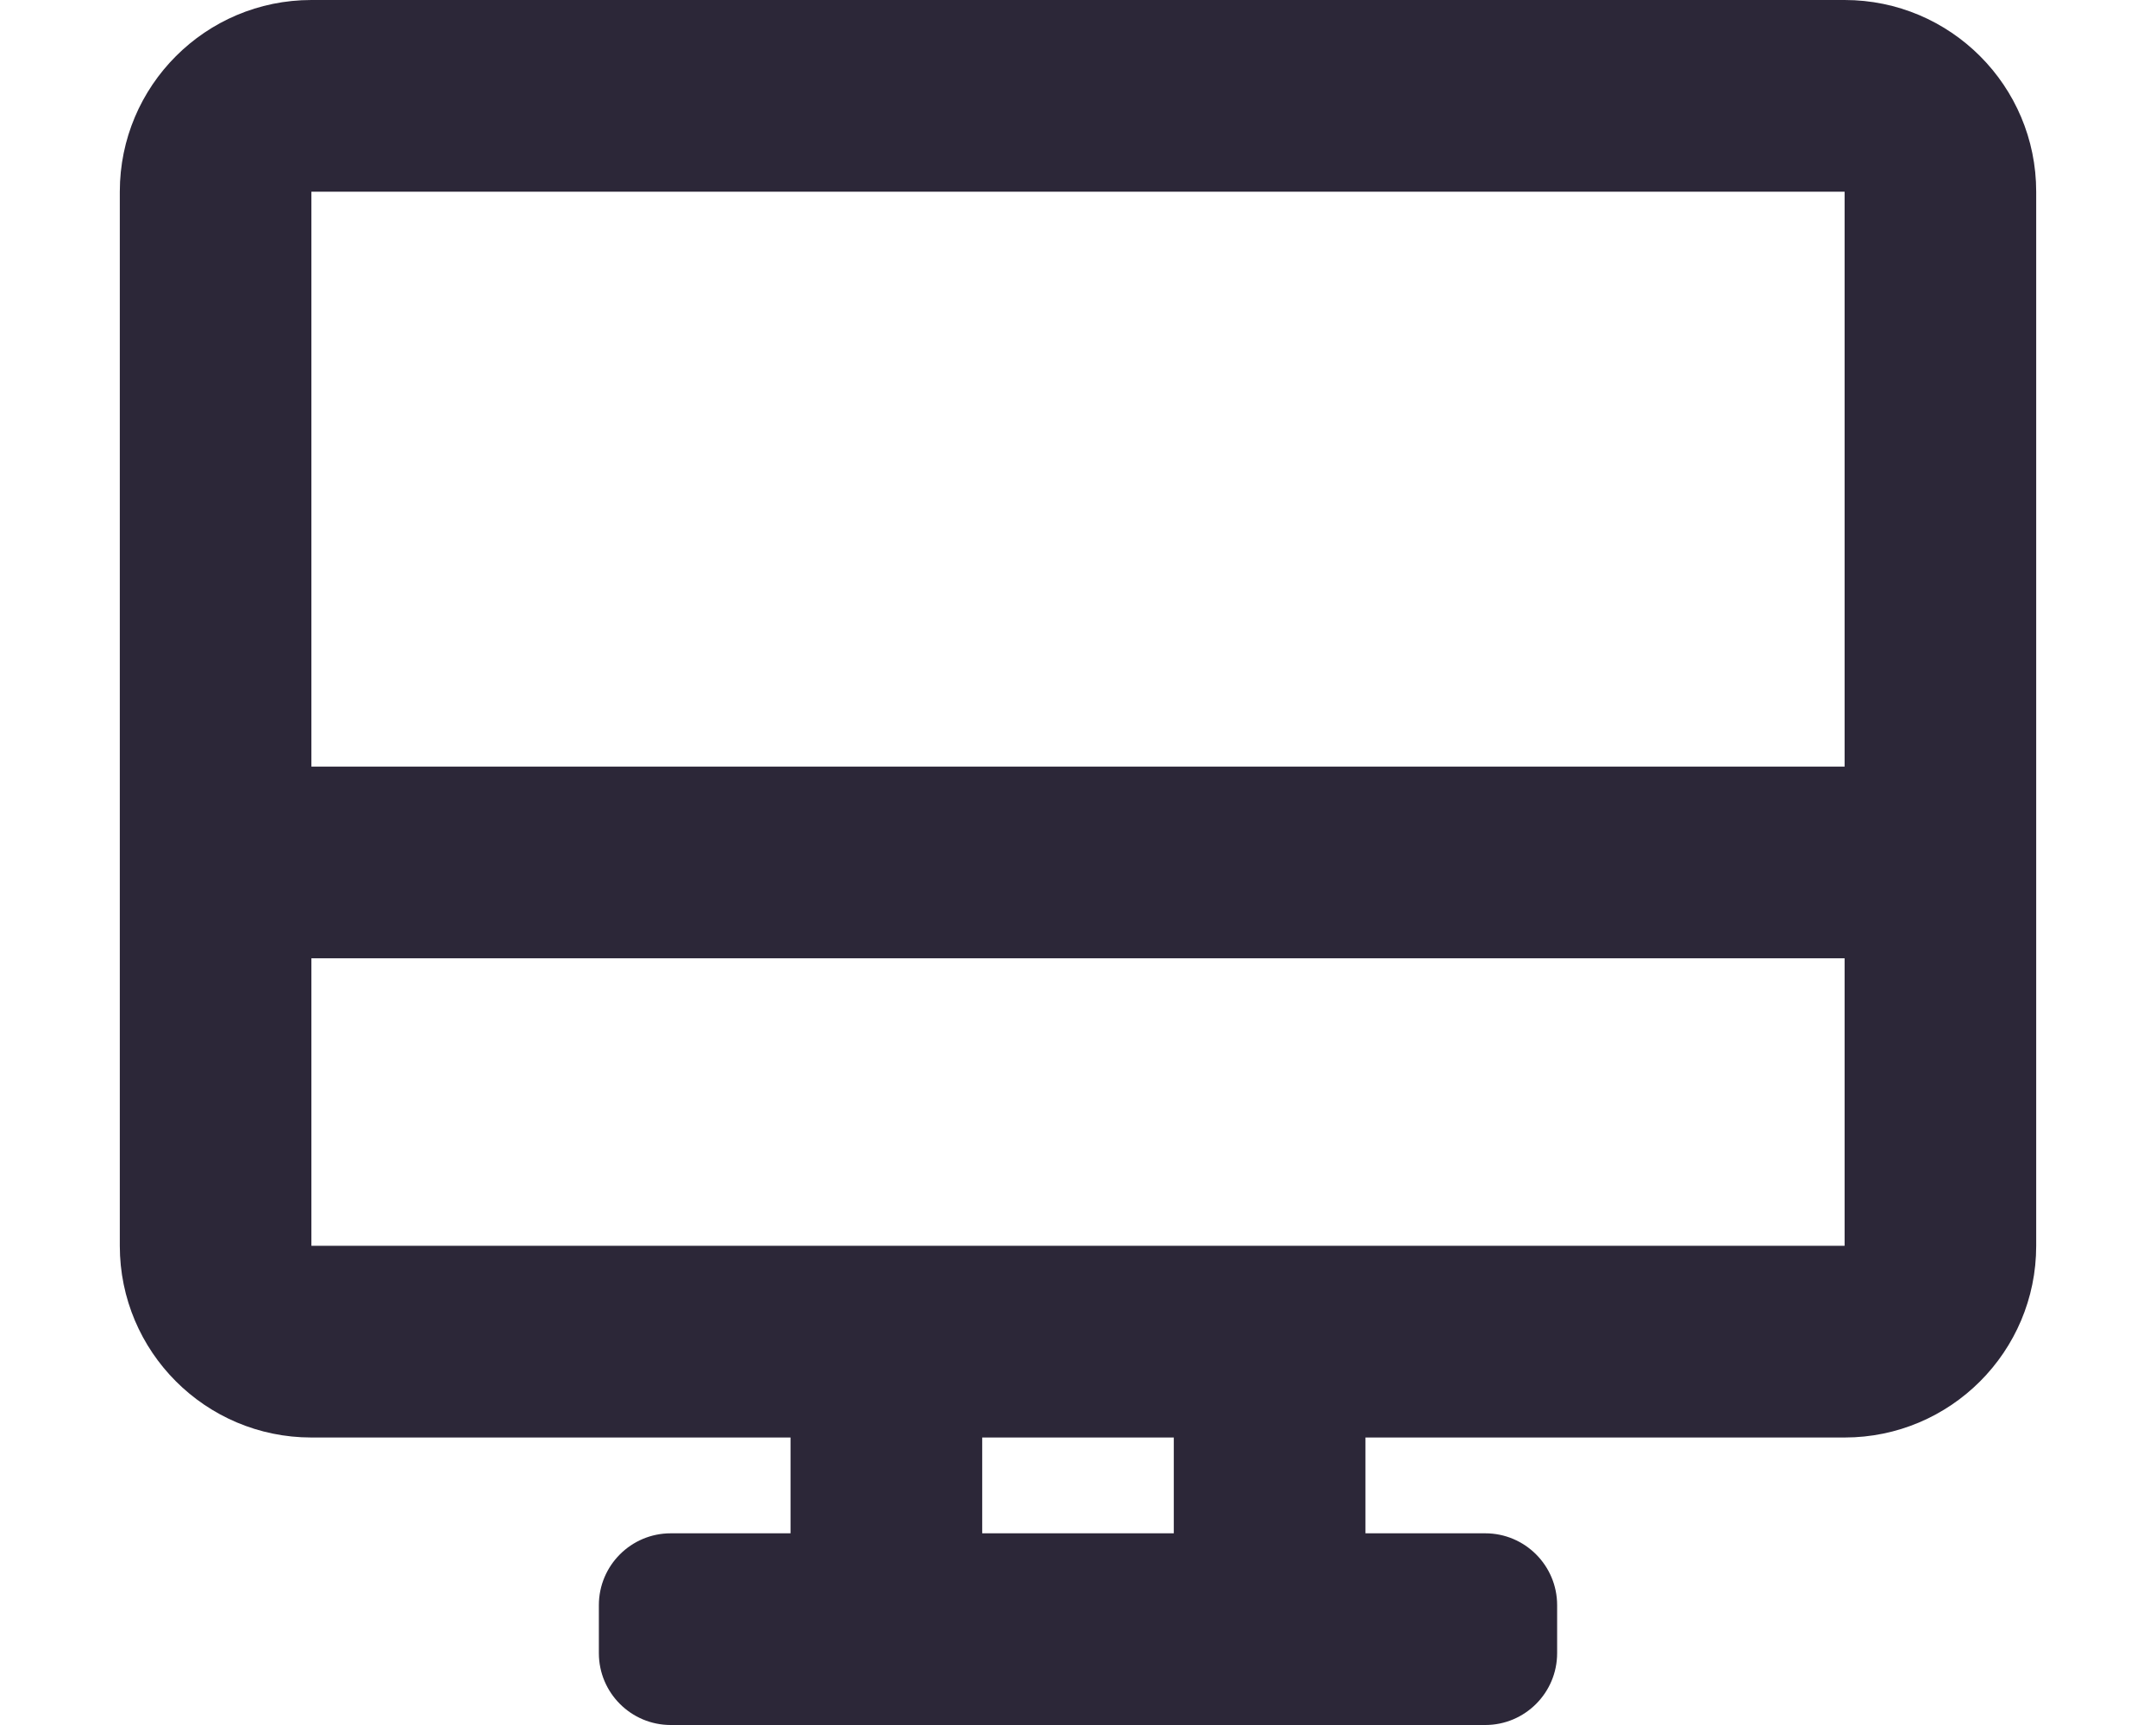 <?xml version="1.0" encoding="UTF-8"?>
<svg width="30px" height="24px" viewBox="0 0 28 24" version="1.1" xmlns="http://www.w3.org/2000/svg" xmlns:xlink="http://www.w3.org/1999/xlink">
    <!-- Generator: Sketch 58 (84663) - https://sketch.com -->
    <title>Icon/Desktop</title>
    <desc>Created with Sketch.</desc>
    <defs>
        <path d="M8.333,24 C7.781,24 7.333,23.552 7.333,23 L7.333,22.333 C7.333,21.781 7.781,21.333 8.333,21.333 L10,21.333 L10,20 L3.333,20 C1.861,20 0.667,18.806 0.667,17.333 L0.667,2.667 C0.667,1.194 1.861,0 3.333,0 L24.667,0 C26.139,0 27.333,1.194 27.333,2.667 L27.333,17.333 C27.333,18.806 26.139,20 24.667,20 L18,20 L18,21.333 L19.667,21.333 C20.219,21.333 20.667,21.781 20.667,22.333 L20.667,23 C20.667,23.552 20.219,24 19.667,24 L18,24 L15.333,24 L8.333,24 Z M15.333,21.333 L15.333,20 L12.667,20 L12.667,21.333 L15.333,21.333 Z M24.667,13.333 L3.333,13.333 L3.333,17.333 L24.667,17.333 L24.667,13.333 Z M24.667,2.667 L3.333,2.667 L3.333,10.666 L24.667,10.666 L24.667,2.667 Z" id="path-1"></path>
    </defs>
    <g id="Page-1" stroke="none" stroke-width="1" fill="none" fill-rule="evenodd">
        <g id="Icon/Desktop">
            <g>
                <mask id="mask-2" fill="white">
                    <use xlink:href="#path-1"></use>
                </mask>
                <use id="Mask" fill="#2c2738" fill-rule="nonzero" xlink:href="#path-1"></use>
            </g>
        </g>
    </g>
</svg>